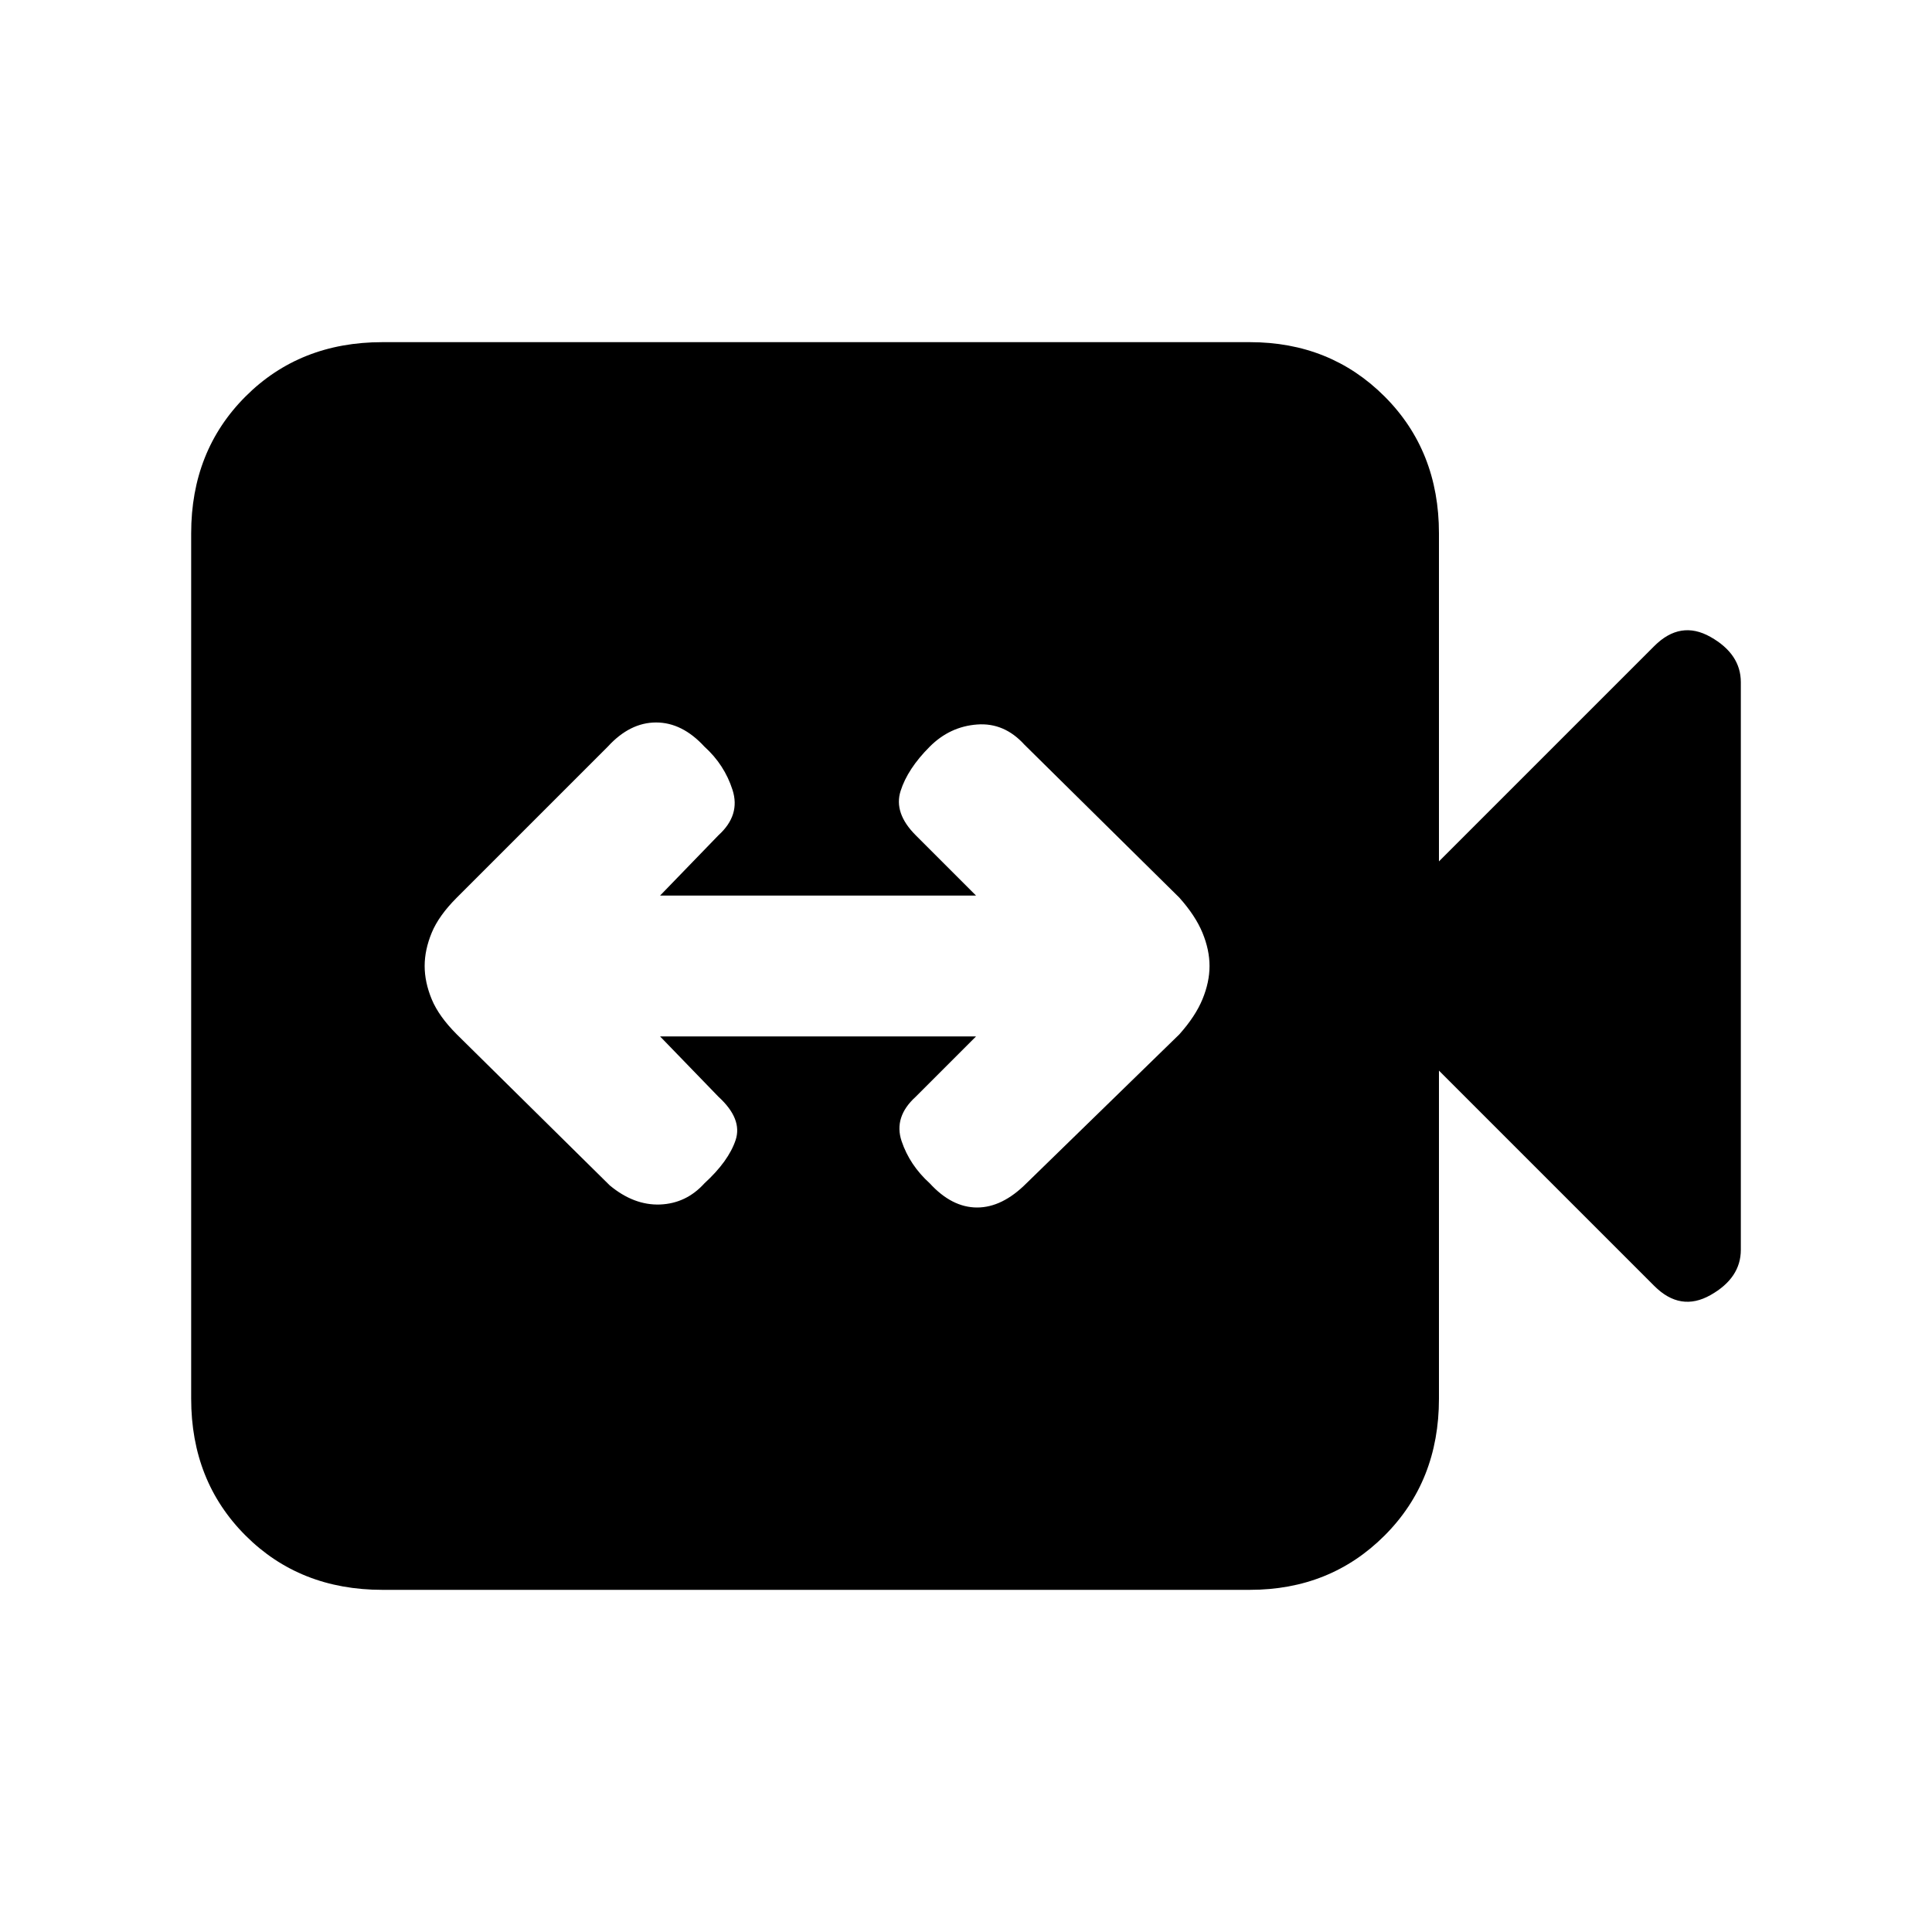<svg xmlns="http://www.w3.org/2000/svg" height="20" width="20"><path d="M6.312 12.271q.25.208.521.198.271-.011.459-.219.25-.229.323-.448.073-.219-.177-.448l-.605-.625h3.271l-.625.625q-.229.208-.146.458.084.25.292.438.229.25.49.25.26 0 .51-.25l1.583-1.542q.167-.187.24-.364.073-.177.073-.344 0-.167-.073-.344-.073-.177-.24-.364l-1.604-1.584q-.208-.229-.489-.208-.282.021-.49.229-.229.229-.302.459-.073.229.156.458l.625.625H6.833l.605-.625q.229-.208.145-.469-.083-.26-.291-.448-.23-.25-.5-.25-.271 0-.5.25L4.729 9.292q-.187.187-.26.364-.073.177-.073.344 0 .167.073.344.073.177.26.364Zm-2.354 4.187q-.854 0-1.416-.562-.563-.563-.563-1.417V5.521q0-.854.563-1.417.562-.562 1.416-.562h8.98q.833 0 1.395.562.563.563.563 1.417v3.396l2.229-2.229q.271-.271.583-.094.313.177.313.468v5.876q0 .291-.313.468-.312.177-.583-.094l-2.229-2.229v3.396q0 .854-.563 1.417-.562.562-1.395.562Z"/></svg>